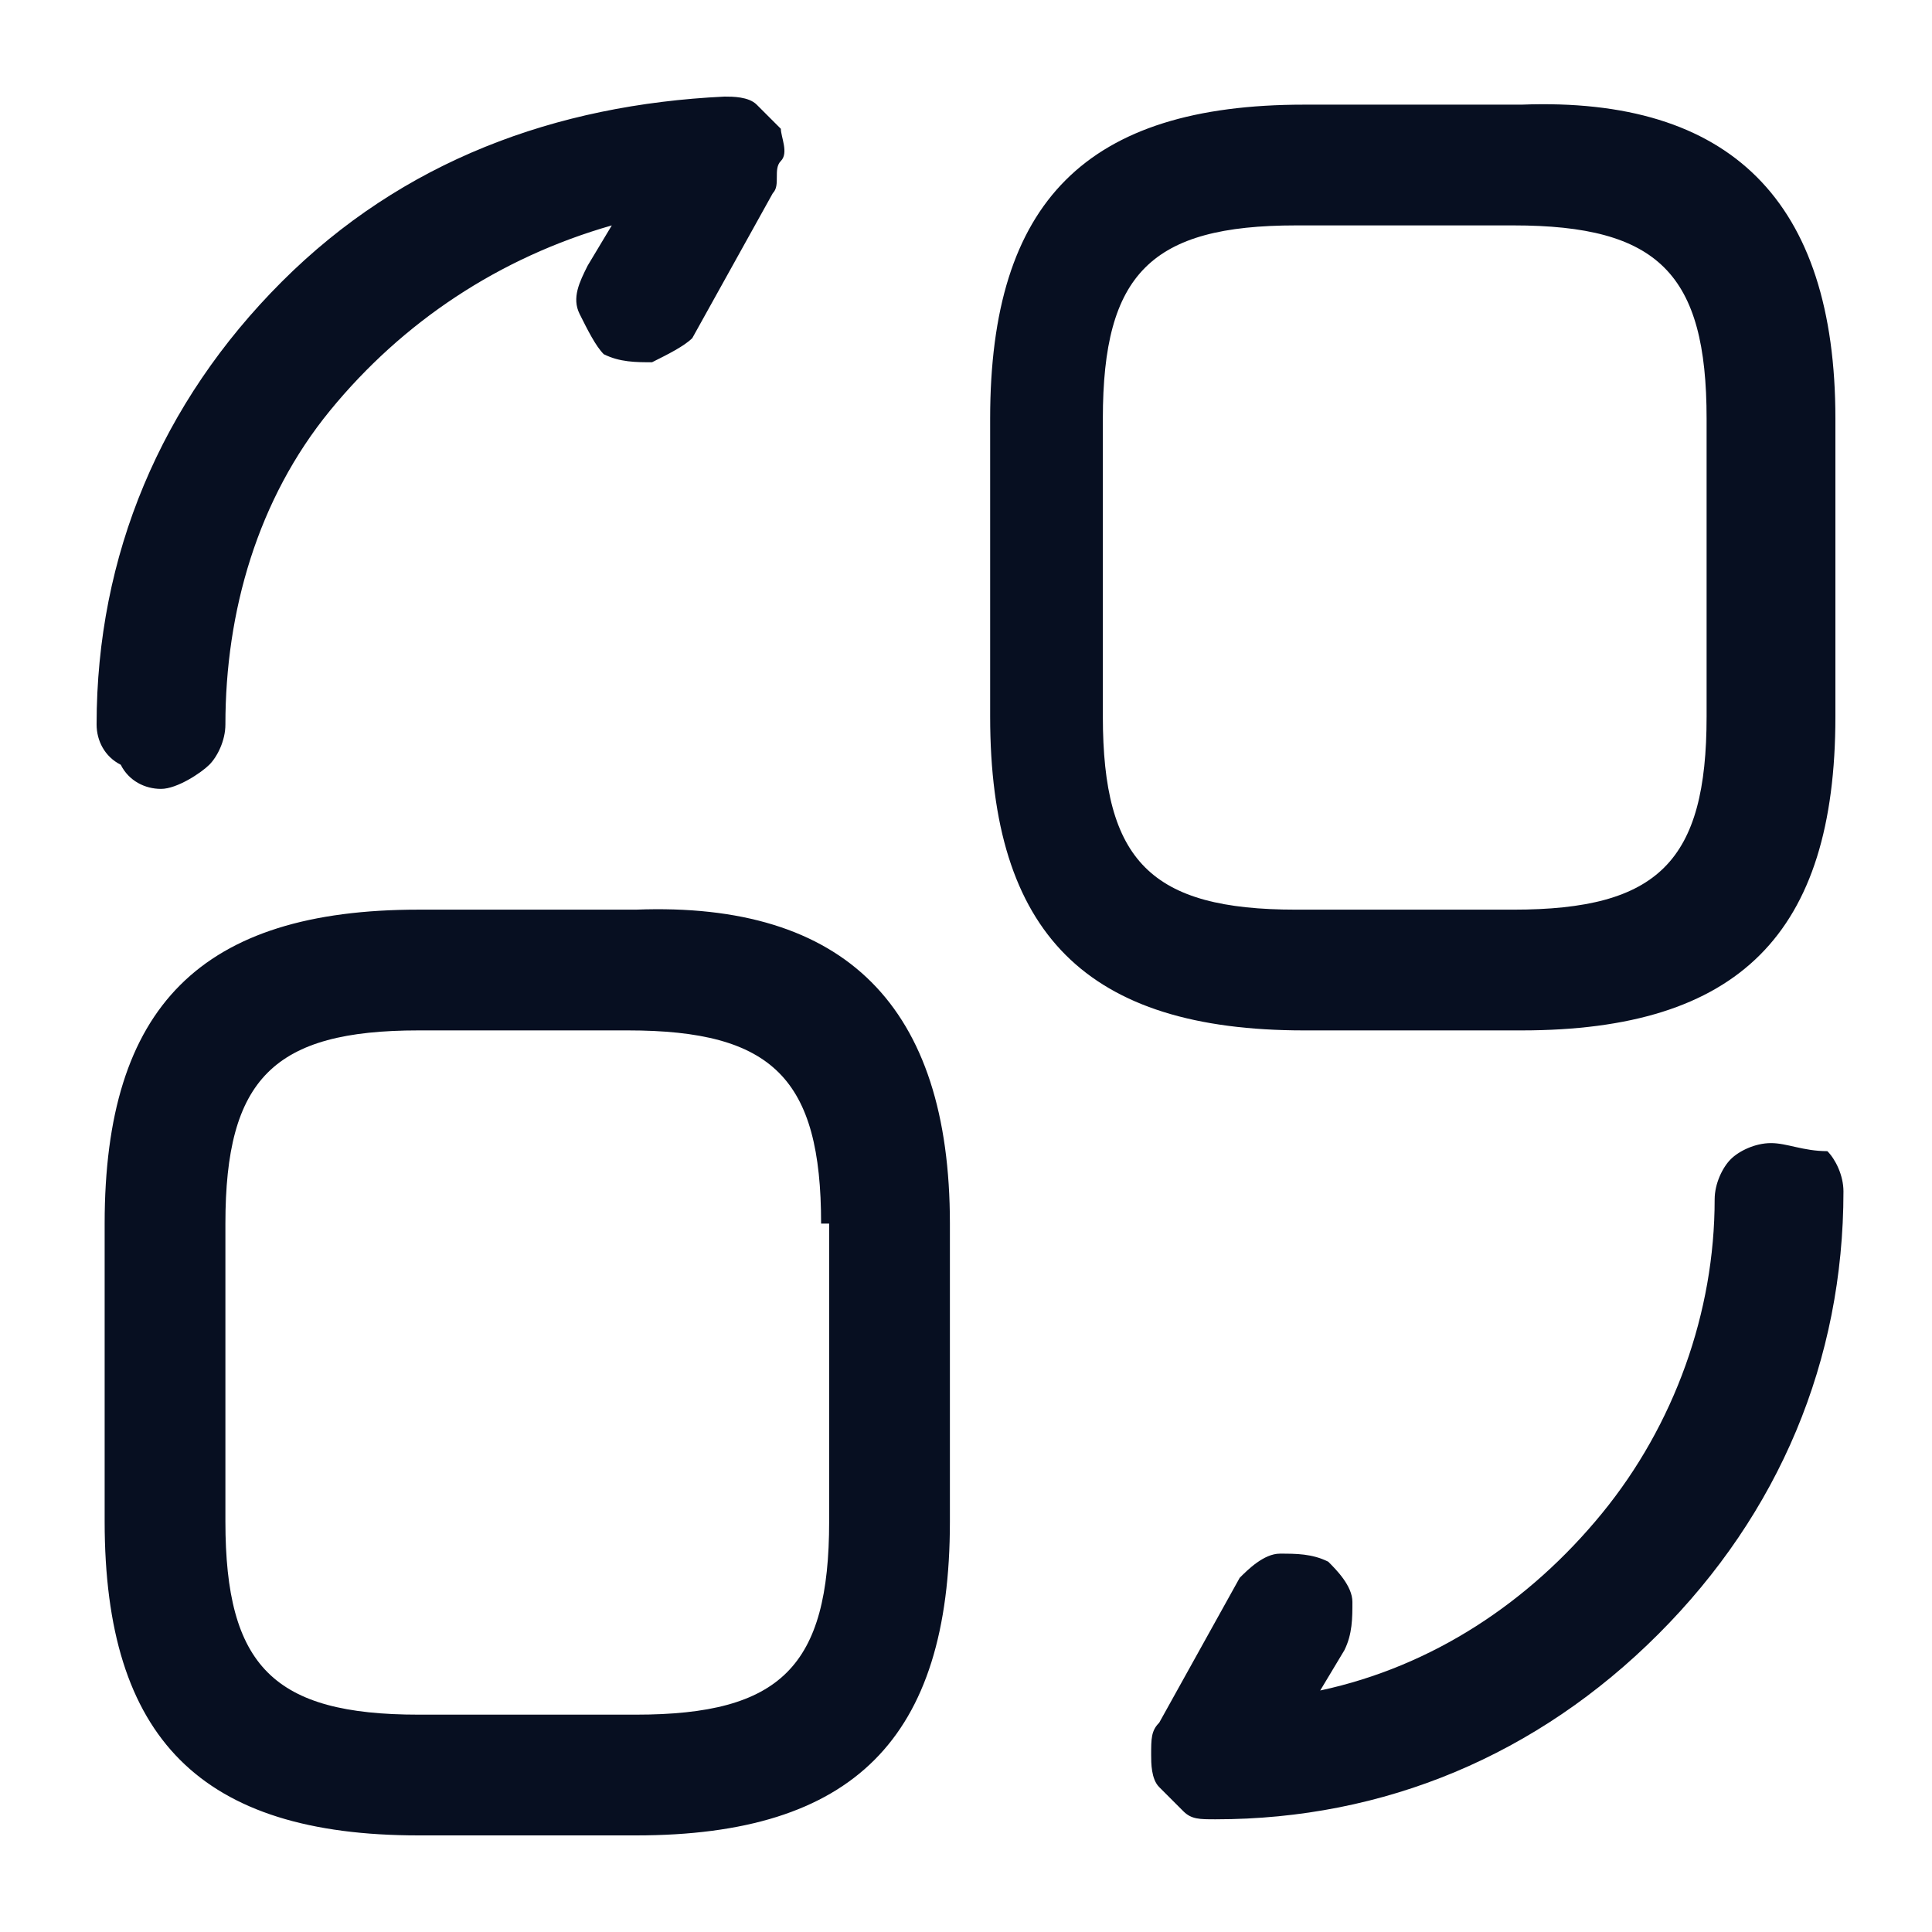 <?xml version="1.0" encoding="utf-8"?>
<!-- Generator: Adobe Illustrator 27.3.1, SVG Export Plug-In . SVG Version: 6.00 Build 0)  -->
<svg version="1.1" id="Layer_1" xmlns="http://www.w3.org/2000/svg" xmlns:xlink="http://www.w3.org/1999/xlink" x="0px" y="0px"
	 viewBox="0 0 24 24" style="enable-background:new 0 0 24 24;" xml:space="preserve">
<style type="text/css">
	.st0{fill:#070F21;}
</style>
<path class="st0" d="M1.5,9.5C1.3,9.4,1.2,9.2,1.2,9c0-2.1,0.8-4,2.3-5.5S6.9,1.3,9,1.2c0.1,0,0.3,0,0.4,0.1
	c0.1,0.1,0.2,0.2,0.3,0.3C9.7,1.7,9.8,1.9,9.7,2s0,0.3-0.1,0.4l-1,1.8C8.5,4.3,8.3,4.4,8.1,4.5c-0.2,0-0.4,0-0.6-0.1
	C7.4,4.3,7.3,4.1,7.2,3.9s0-0.4,0.1-0.6l0.3-0.5C6.2,3.2,5,4,4.1,5.1S2.8,7.6,2.8,9c0,0.2-0.1,0.4-0.2,0.5S2.2,9.8,2,9.8
	S1.6,9.7,1.5,9.5z M22.8,5.2v3.7c0,2.7-1.2,3.9-3.9,3.9h-2.7c-2.7,0-3.9-1.2-3.9-3.9V5.2c0-2.7,1.2-3.9,3.9-3.9h2.7
	C21.5,1.2,22.8,2.5,22.8,5.2z M21.2,5.2c0-1.8-0.6-2.4-2.4-2.4h-2.7c-1.8,0-2.4,0.6-2.4,2.4v3.7c0,1.8,0.6,2.4,2.4,2.4h2.7
	c1.8,0,2.4-0.6,2.4-2.4V5.2z M11.8,15.2v3.7c0,2.7-1.2,3.9-3.9,3.9H5.2c-2.7,0-3.9-1.2-3.9-3.9v-3.7c0-2.7,1.2-3.9,3.9-3.9h2.7
	C10.5,11.2,11.8,12.5,11.8,15.2z M10.2,15.2c0-1.8-0.6-2.4-2.4-2.4H5.2c-1.8,0-2.4,0.6-2.4,2.4v3.7c0,1.8,0.6,2.4,2.4,2.4h2.7
	c1.8,0,2.4-0.6,2.4-2.4V15.2z M22,14.2c-0.2,0-0.4,0.1-0.5,0.2c-0.1,0.1-0.2,0.3-0.2,0.5c0,1.4-0.5,2.8-1.4,3.9
	c-0.9,1.1-2.1,1.9-3.5,2.2l0.3-0.5c0.1-0.2,0.1-0.4,0.1-0.6c0-0.2-0.2-0.4-0.3-0.5c-0.2-0.1-0.4-0.1-0.6-0.1c-0.2,0-0.4,0.2-0.5,0.3
	l-1,1.8c-0.1,0.1-0.1,0.2-0.1,0.4c0,0.1,0,0.3,0.1,0.4c0.1,0.1,0.2,0.2,0.3,0.3c0.1,0.1,0.2,0.1,0.4,0.1c2.1,0,4-0.8,5.5-2.3
	c1.5-1.5,2.3-3.4,2.3-5.5c0-0.2-0.1-0.4-0.2-0.5C22.4,14.3,22.2,14.2,22,14.2z"/>
</svg>
